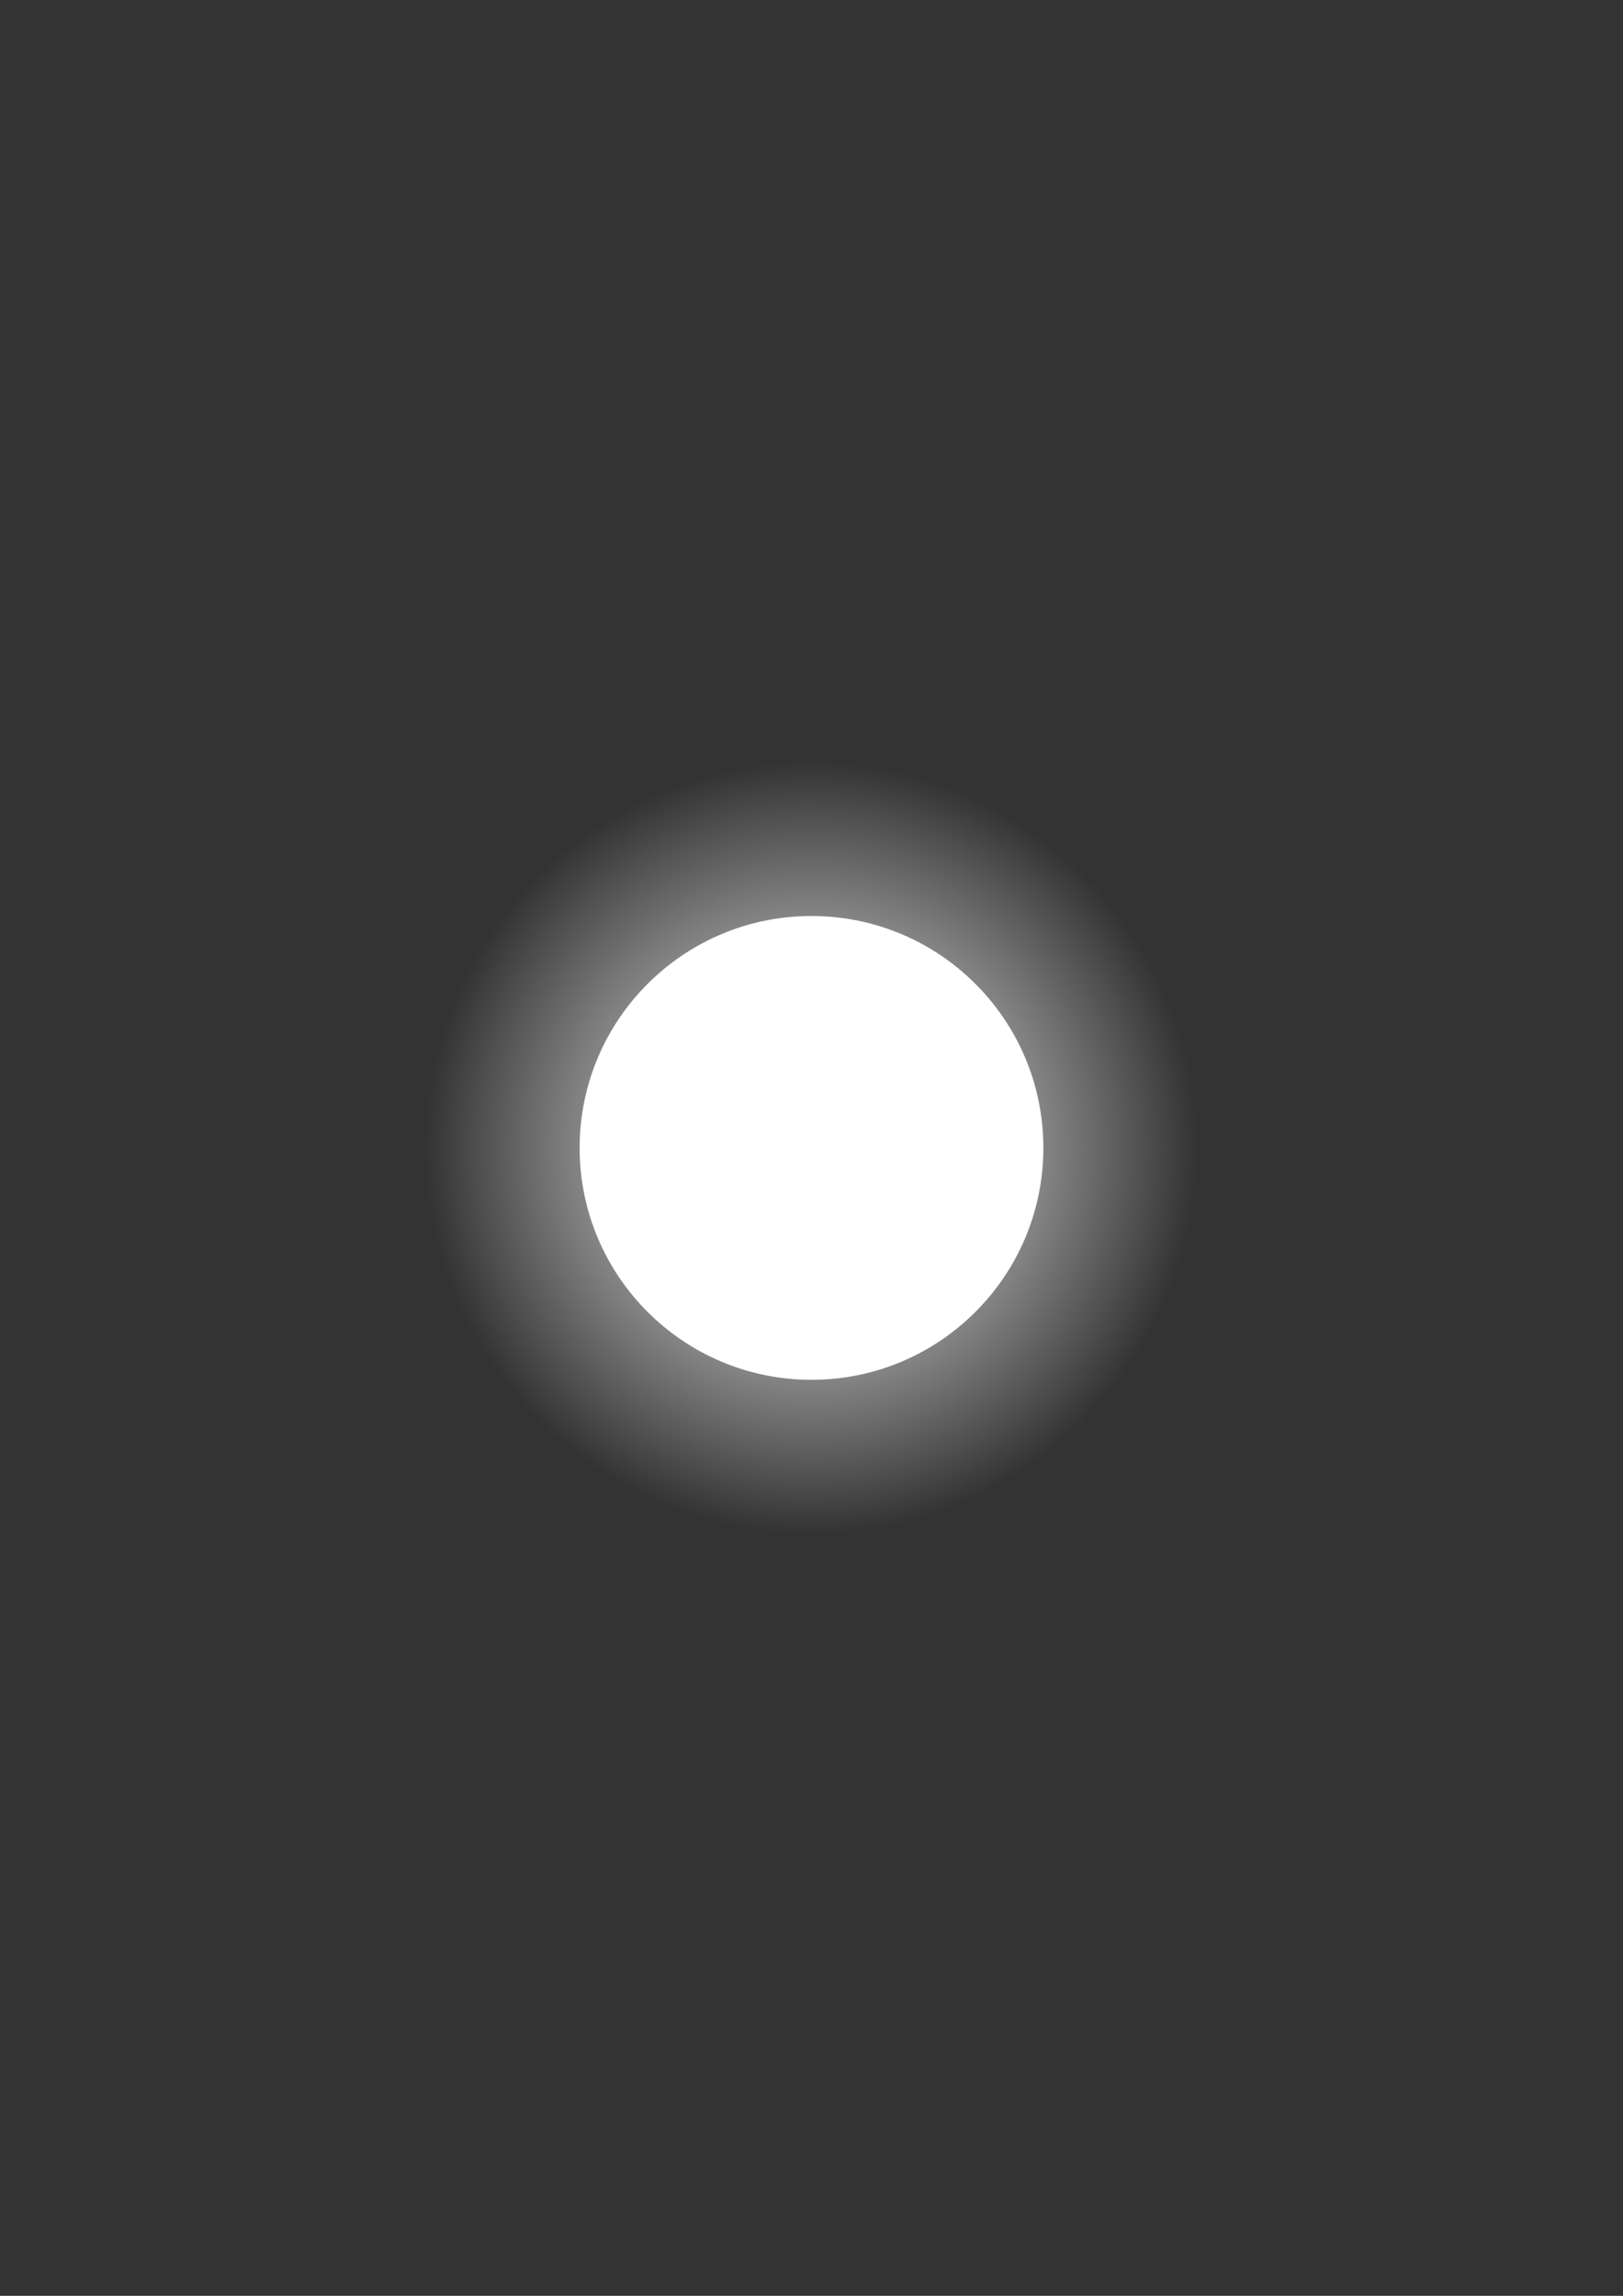 <?xml version="1.0" encoding="UTF-8" standalone="no"?>
<!-- Created with Inkscape (http://www.inkscape.org/) -->

<svg
   xmlns:dc="http://purl.org/dc/elements/1.1/"
   xmlns:cc="http://creativecommons.org/ns#"
   xmlns:rdf="http://www.w3.org/1999/02/22-rdf-syntax-ns#"
   xmlns:svg="http://www.w3.org/2000/svg"
   xmlns="http://www.w3.org/2000/svg"
   xmlns:xlink="http://www.w3.org/1999/xlink"
   xmlns:sodipodi="http://sodipodi.sourceforge.net/DTD/sodipodi-0.dtd"
   xmlns:inkscape="http://www.inkscape.org/namespaces/inkscape"
   width="210mm"
   height="297mm"
   viewBox="0 0 210 297"
   version="1.1"
   id="svg857"
   inkscape:version="0.92.2 5c3e80d, 2017-08-06"
   sodipodi:docname="lightbulb2.svg">
  <rect x="0" y="0" width="210" height="297" fill="#333333" stroke="none"/>
  <defs
     id="defs851">
    <linearGradient
       inkscape:collect="always"
       id="linearGradient1423">
      <stop
         style="stop-color:#ffffff;stop-opacity:1;"
         offset="0"
         id="stop1419" />
      <stop
         style="stop-color:#ffffff;stop-opacity:0;"
         offset="1"
         id="stop1421" />
    </linearGradient>
    <radialGradient
       inkscape:collect="always"
       xlink:href="#linearGradient1423"
       id="radialGradient1425"
       cx="105"
       cy="148.5"
       fx="105"
       fy="148.5"
       r="95"
       gradientUnits="userSpaceOnUse"
       gradientTransform="matrix(0.526,0,0,0.526,49.737,70.342)" />
  </defs>
  <sodipodi:namedview
     id="base"
     pagecolor="#ffffff"
     bordercolor="#666666"
     borderopacity="1.0"
     inkscape:pageopacity="0.0"
     inkscape:pageshadow="2"
     inkscape:zoom="0.35"
     inkscape:cx="-160"
     inkscape:cy="560"
     inkscape:document-units="mm"
     inkscape:current-layer="layer4"
     showgrid="false"
     inkscape:window-width="1510"
     inkscape:window-height="952"
     inkscape:window-x="-3"
     inkscape:window-y="0"
     inkscape:window-maximized="0" />
  <g
     inkscape:groupmode="layer"
     id="layer6"
     inkscape:label="Layer 4" />
  <g
     inkscape:groupmode="layer"
     id="layer4"
     inkscape:label="Layer 2">
    <circle
       cy="148.5"
       cx="105"
       id="circle862"
       style="fill:url(#radialGradient1425);fill-opacity:1;stroke-width:0.13"
       r="50" />
  </g>
  <g
     inkscape:groupmode="layer"
     id="layer5"
     inkscape:label="Layer 3" />
  <g
     inkscape:label="Layer 1"
     inkscape:groupmode="layer"
     id="layer1">
    <circle
       style="fill:#ffffff;fill-opacity:0.995;stroke-width:0.078"
       id="path859"
       cx="105"
       cy="148.5"
       r="30" />
  </g>
</svg>
